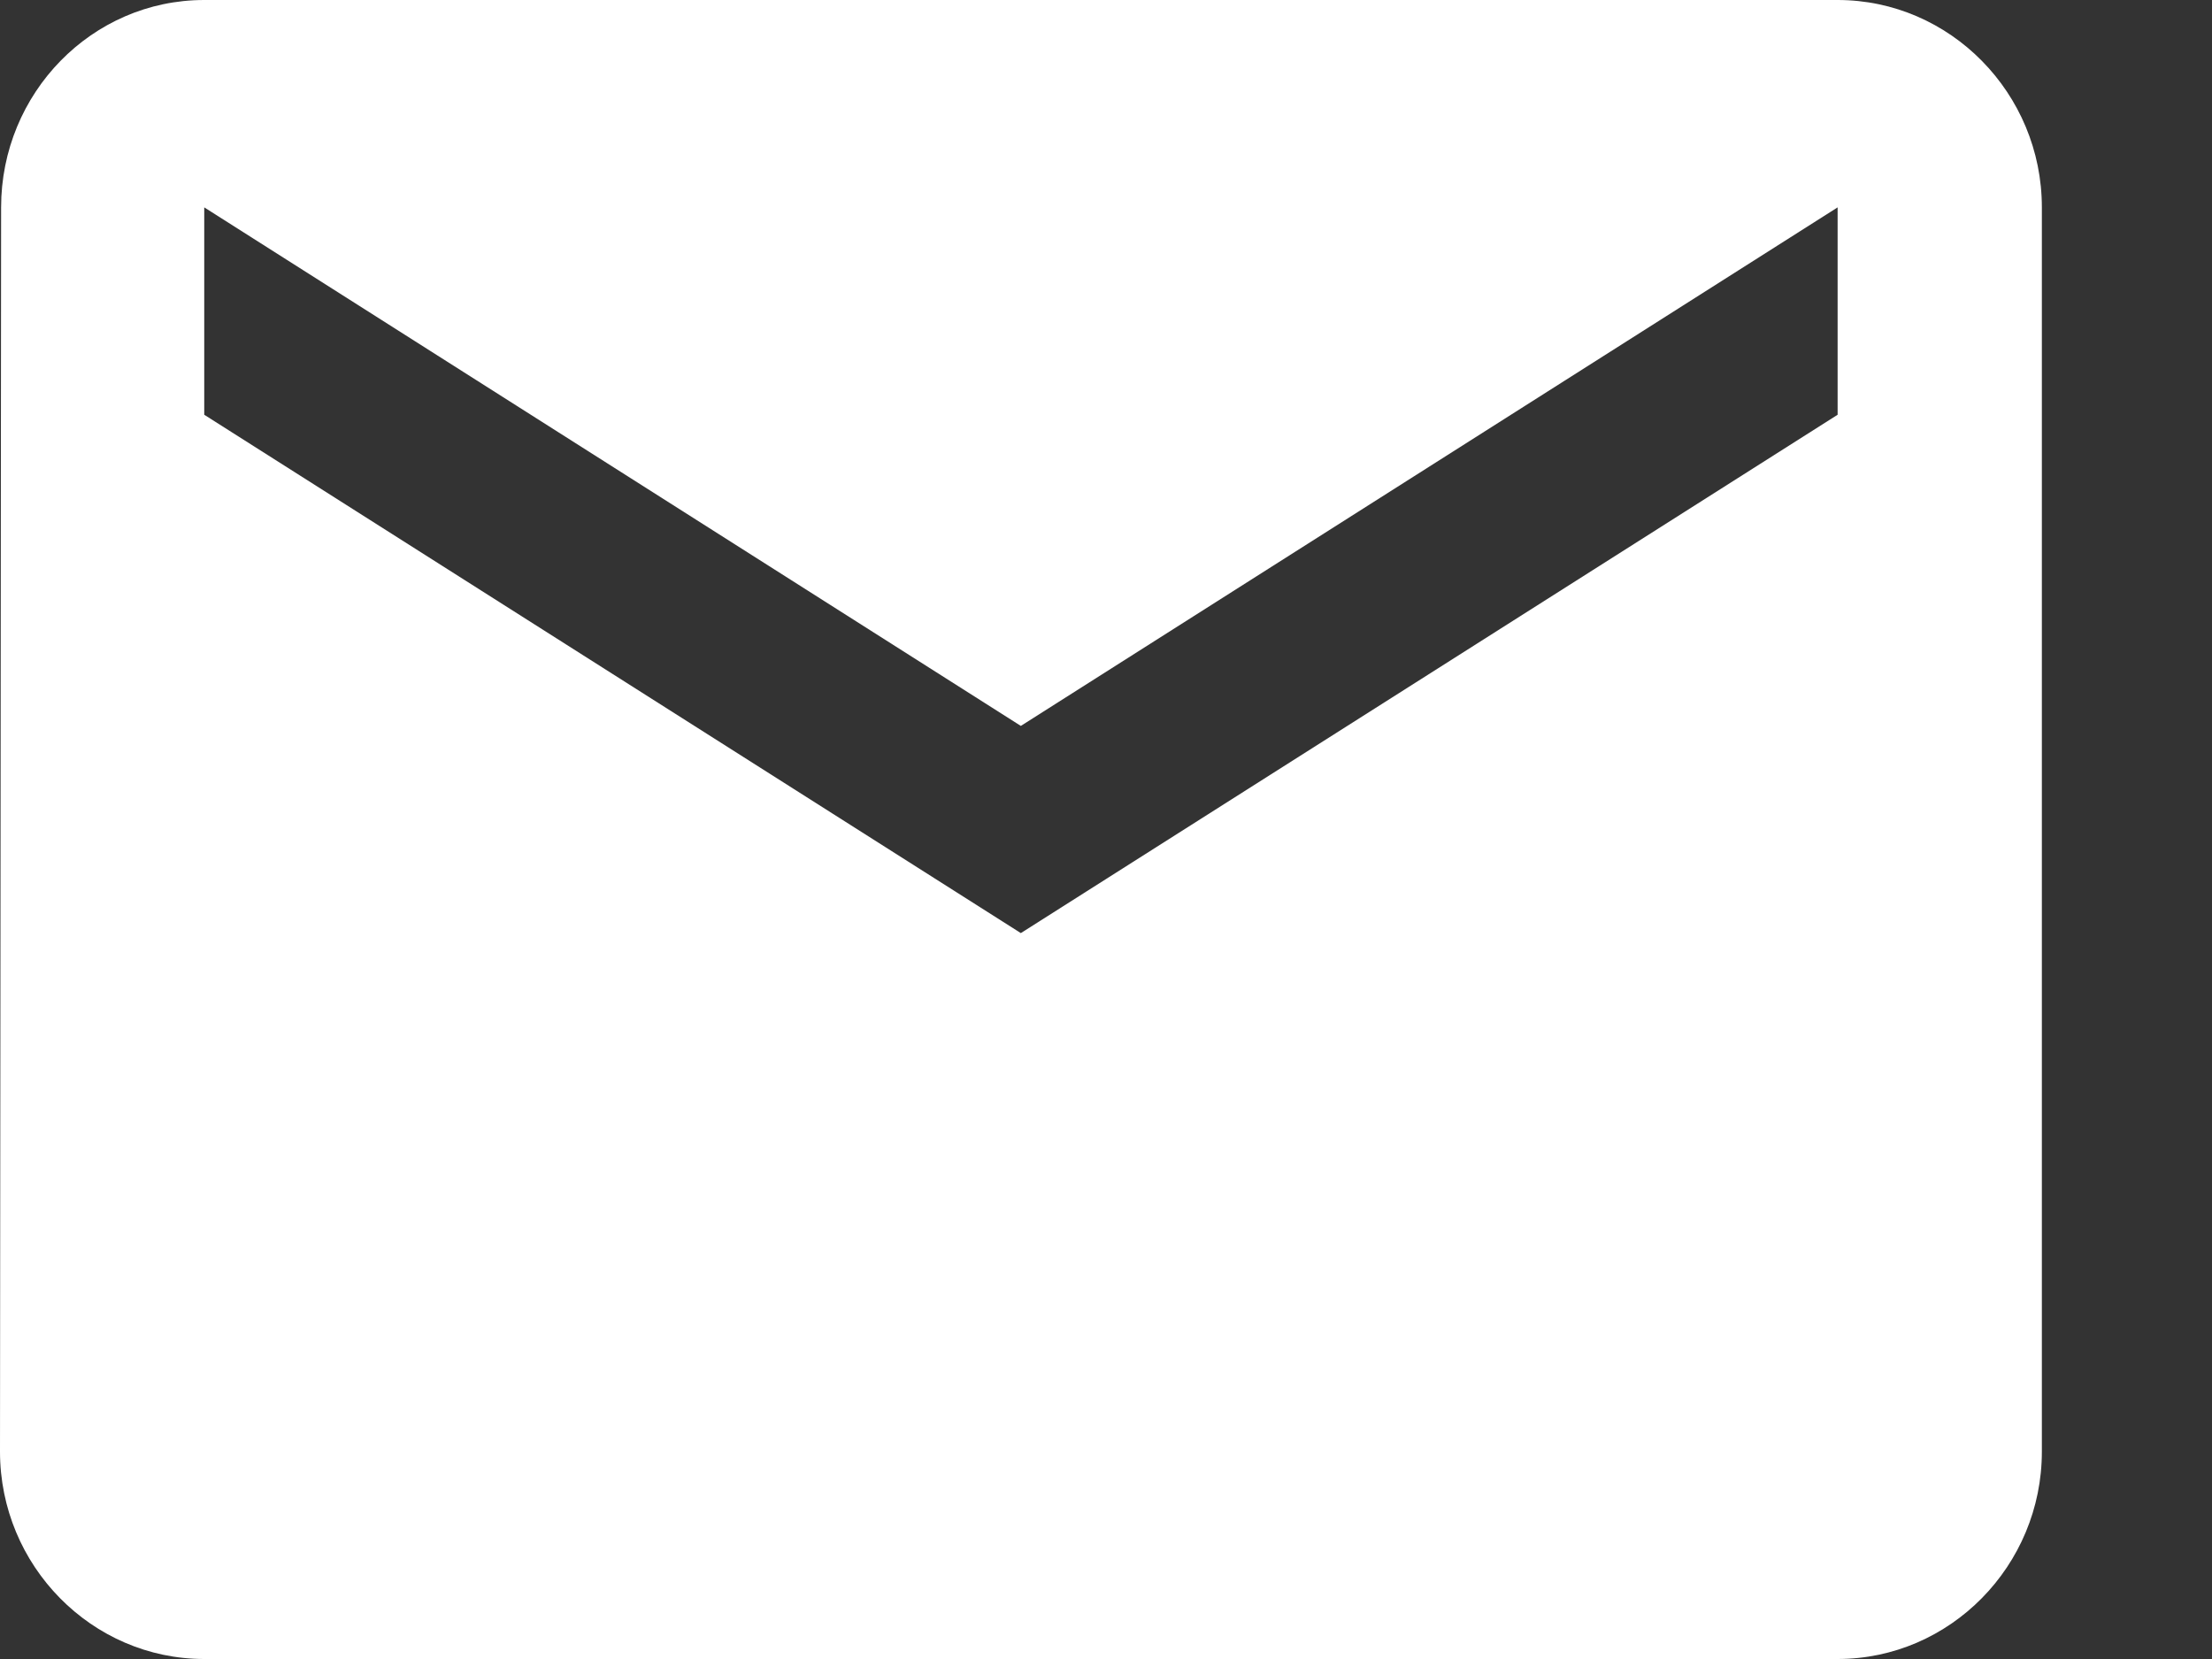 <svg width="12" height="9" viewBox="0 0 12 9" fill="none" xmlns="http://www.w3.org/2000/svg">
<rect x="0" y="0" width="12" height="9" fill="#333333" stroke="none"/>
<path d="M9.969 0H1.108C0.498 0 0.006 0.506 0.006 1.125L0 7.875C0 8.494 0.498 9 1.108 9H9.969C10.579 9 11.077 8.494 11.077 7.875V1.125C11.077 0.506 10.579 0 9.969 0ZM9.969 2.25L5.538 5.062L1.108 2.25V1.125L5.538 3.938L9.969 1.125V2.25Z" fill="white"/>
</svg>
